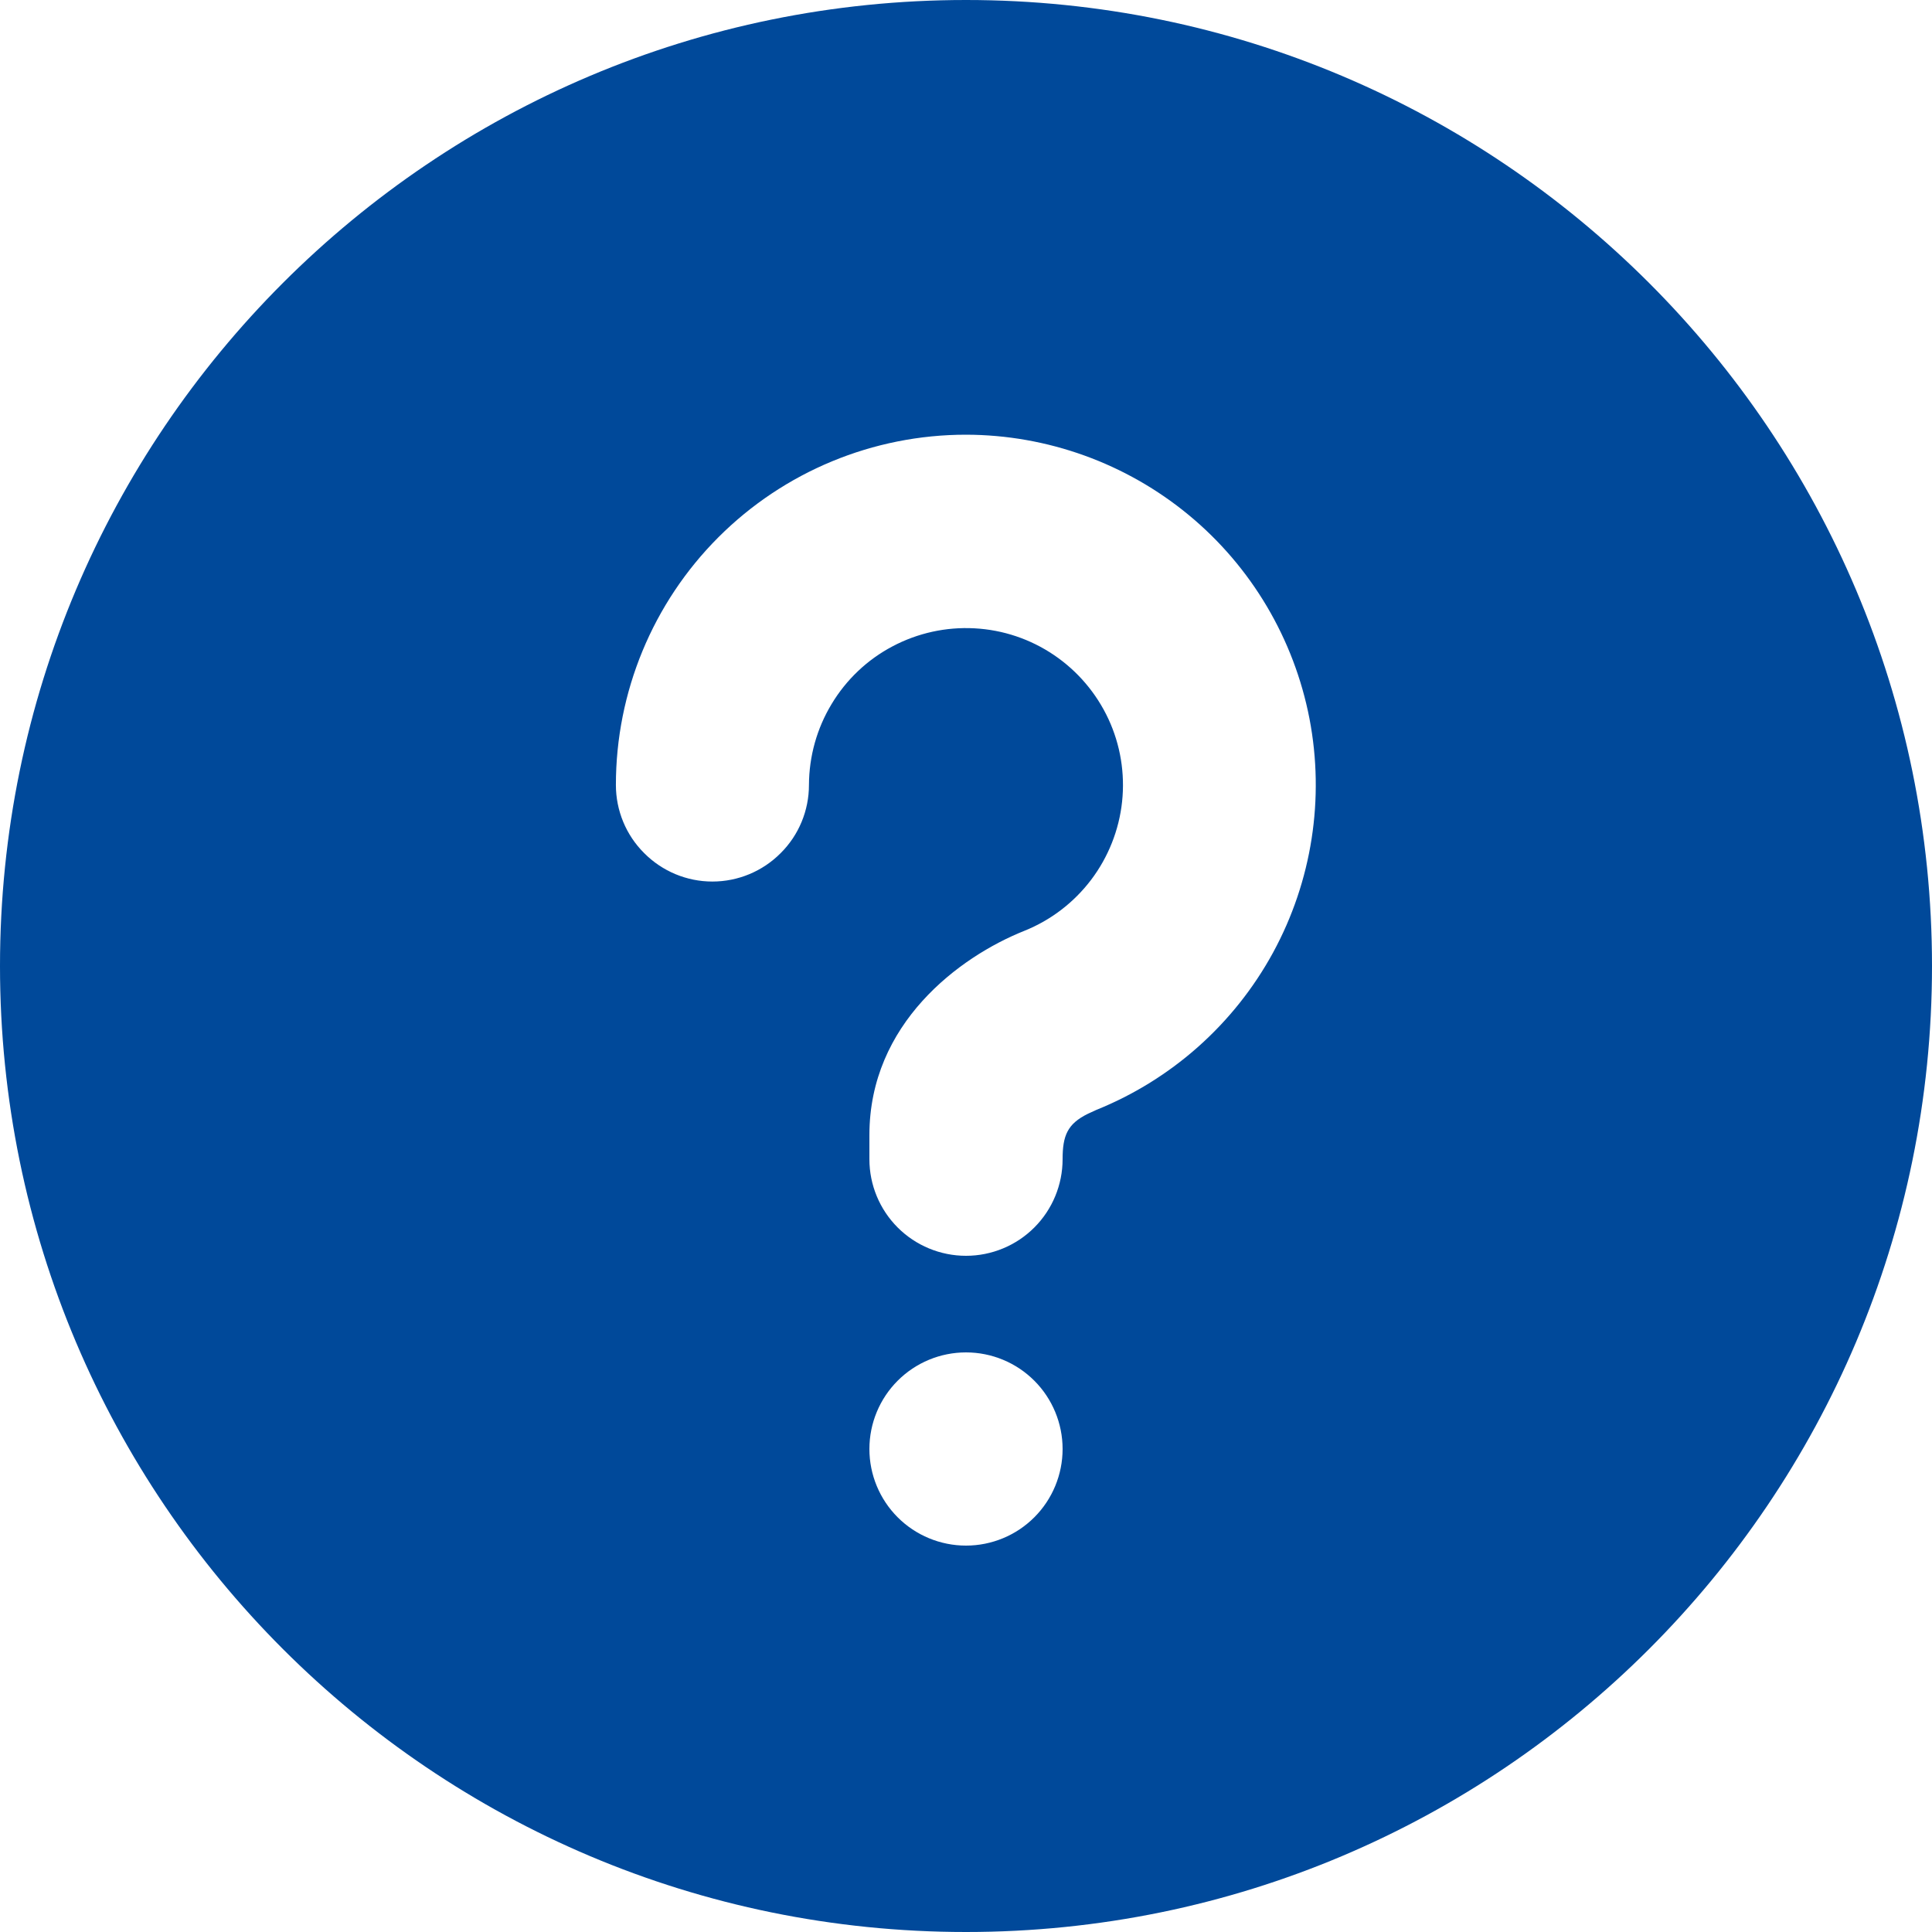 <svg width="14" height="14" viewBox="0 0 14 14" fill="none" xmlns="http://www.w3.org/2000/svg">
<path d="M7 0C10.866 0 14 3.134 14 7C14 10.866 10.866 14 7 14C3.134 14 0 10.866 0 7C0 3.134 3.134 0 7 0ZM7 9.8C6.814 9.8 6.636 9.874 6.505 10.005C6.374 10.136 6.3 10.314 6.3 10.5C6.3 10.686 6.374 10.864 6.505 10.995C6.636 11.126 6.814 11.2 7 11.2C7.186 11.2 7.364 11.126 7.495 10.995C7.626 10.864 7.7 10.686 7.7 10.5C7.7 10.314 7.626 10.136 7.495 10.005C7.364 9.874 7.186 9.8 7 9.8ZM7 3.15C6.327 3.15 5.682 3.417 5.206 3.893C4.73 4.369 4.463 5.015 4.463 5.688C4.463 5.873 4.536 6.051 4.668 6.182C4.799 6.314 4.977 6.388 5.162 6.388C5.348 6.388 5.526 6.314 5.657 6.182C5.789 6.051 5.862 5.873 5.862 5.688C5.863 5.481 5.919 5.279 6.026 5.102C6.132 4.925 6.285 4.78 6.467 4.684C6.65 4.587 6.855 4.542 7.061 4.553C7.268 4.564 7.467 4.631 7.638 4.747C7.809 4.863 7.945 5.023 8.032 5.21C8.119 5.397 8.153 5.605 8.131 5.81C8.109 6.015 8.031 6.211 7.907 6.375C7.782 6.54 7.615 6.668 7.423 6.745C6.95 6.934 6.3 7.418 6.3 8.225V8.4C6.3 8.586 6.374 8.764 6.505 8.895C6.636 9.026 6.814 9.1 7 9.1C7.186 9.1 7.364 9.026 7.495 8.895C7.626 8.764 7.7 8.586 7.7 8.4C7.7 8.229 7.735 8.144 7.883 8.071L7.944 8.043C8.49 7.823 8.943 7.42 9.225 6.903C9.507 6.385 9.6 5.786 9.489 5.208C9.377 4.629 9.068 4.107 8.614 3.732C8.16 3.357 7.589 3.151 7 3.15Z" fill="#00499A"/>
</svg>
